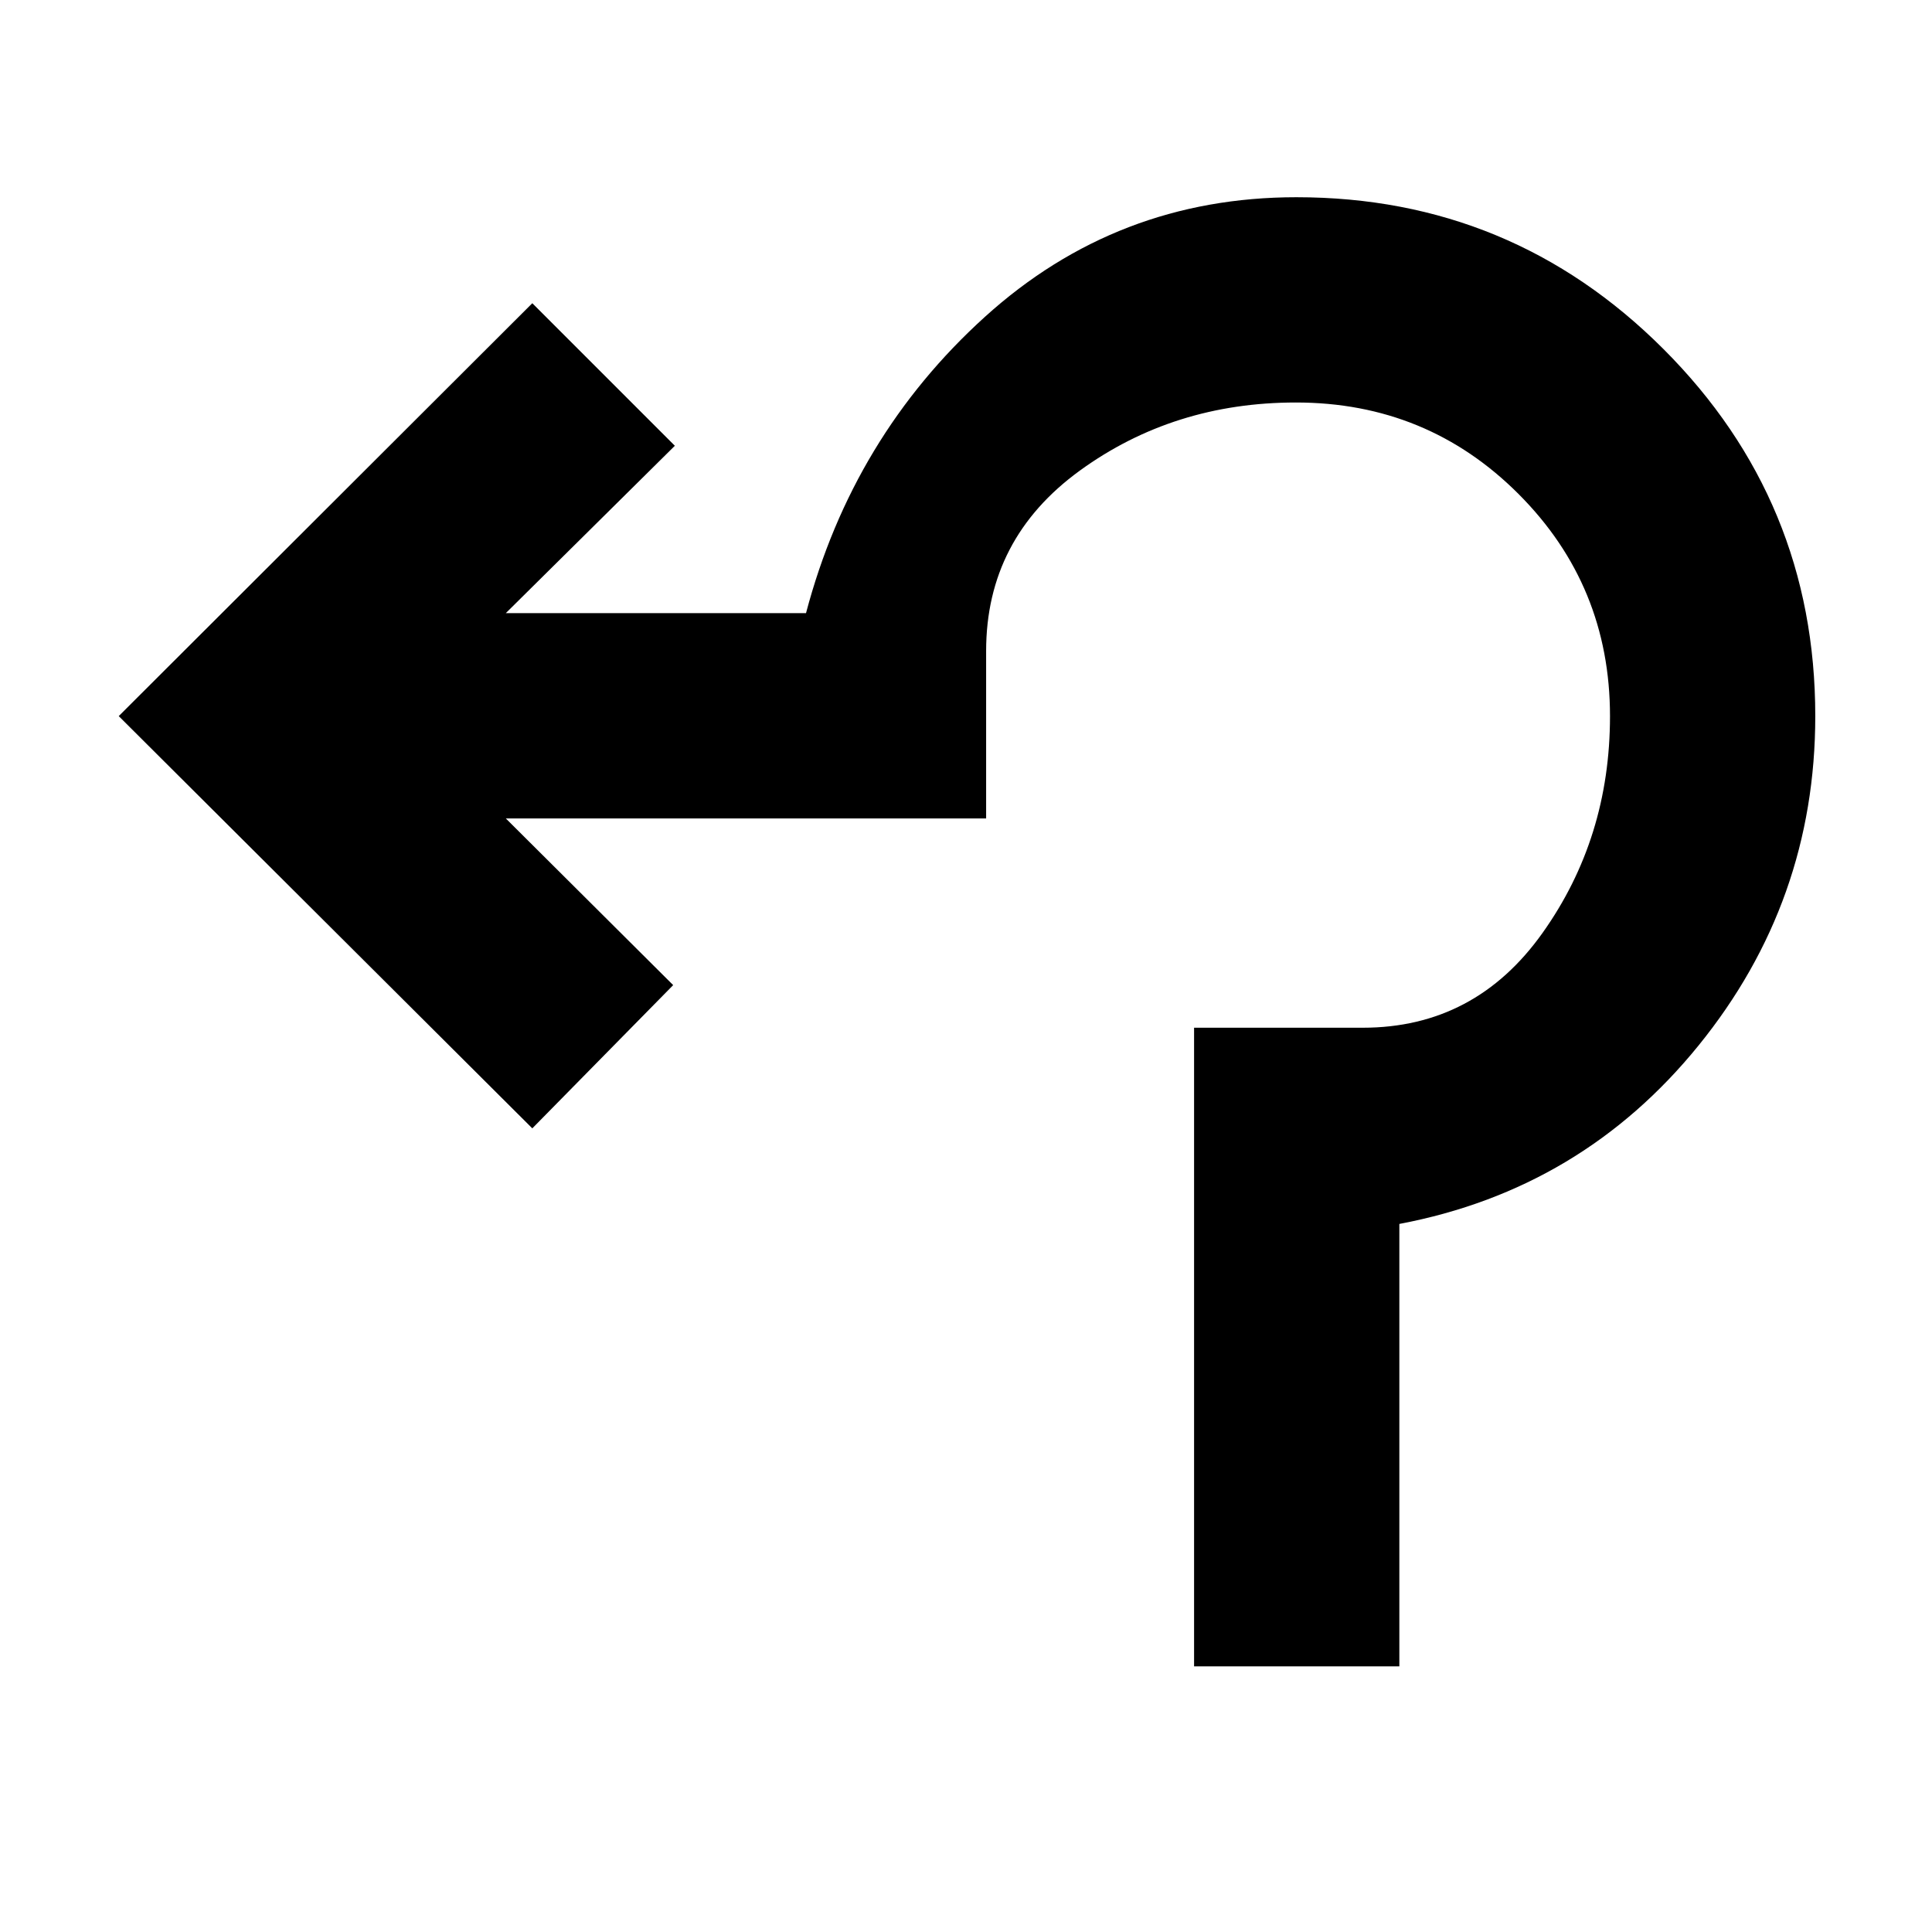 <svg xmlns="http://www.w3.org/2000/svg" height="40" viewBox="0 -960 960 960" width="40"><path d="M593.33-132v-317.33h83.84q55.83 0 89.33-47.13Q800-543.58 800-604.13q0-64.87-45.41-110.37Q709.17-760 643.92-760q-60.75 0-107.34 33.83Q490-692.33 490-636.5v83.17H251.33l83.17 82.83-70 71.17L59-604.17l205.5-205.16 70.83 70.83-84 83.17H400.5Q423.67-743 489.33-802.5 555-862 644.17-862q106.94 0 182.39 75.44Q902-711.11 902-604.17q0 92.17-58 163.67-58 71.5-148.67 88.67V-132h-102Z"/></svg>